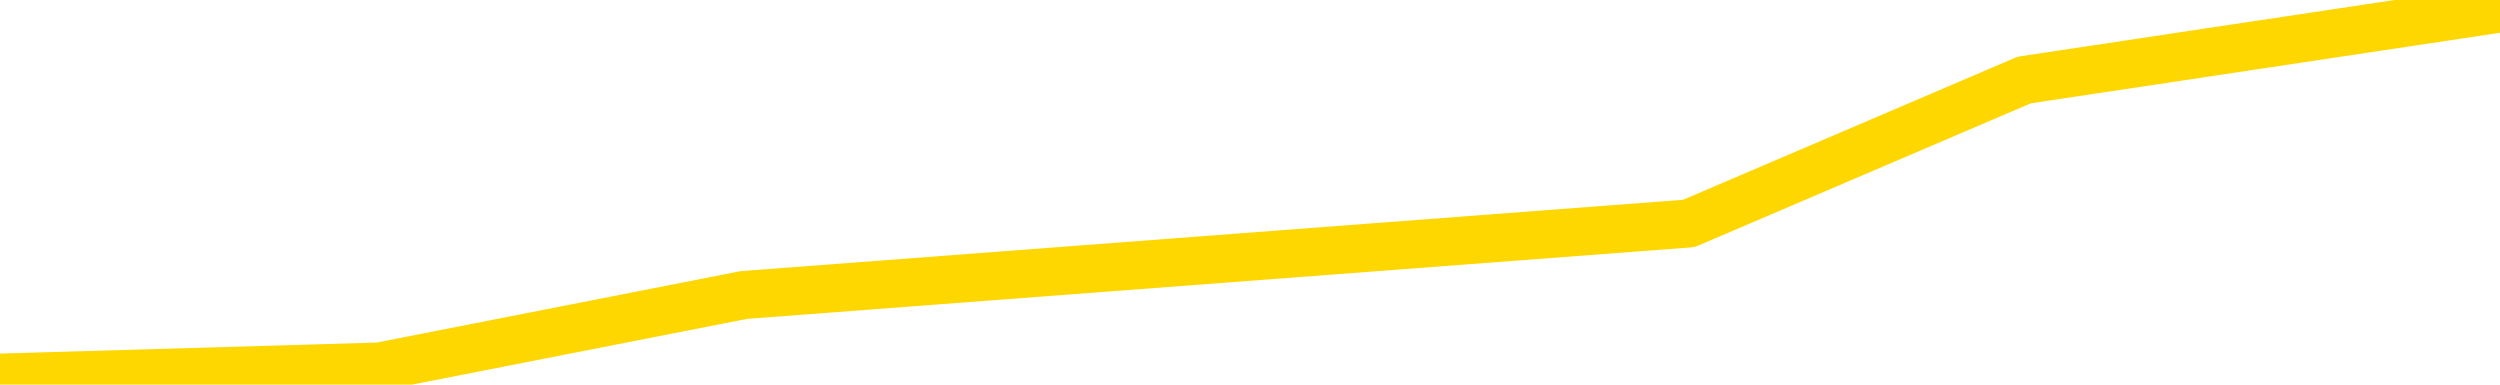 <svg xmlns="http://www.w3.org/2000/svg" version="1.1" viewBox="0 0 6500 1000">
	<path fill="none" stroke="gold" stroke-width="125" stroke-linecap="round" stroke-linejoin="round" d="M0 41176  L-246172 41176 L-243568 40990 L-241900 40804 L-223571 40432 L-223401 40059 L-216243 39687 L-216210 39687 L-202779 39500 L-199857 39687 L-186516 39128 L-182347 38383 L-181187 37452 L-180568 36521 L-178556 35962 L-174784 35590 L-174184 35217 L-173855 34845 L-173642 34472 L-173101 34100 L-171863 32610 L-170684 31121 L-167819 29631 L-167297 28141 L-162442 27769 L-159504 27396 L-159461 27024 L-159153 26651 L-158901 26279 L-156306 25906 L-152051 25906 L-152033 25906 L-150796 25906 L-148918 25906 L-146965 25534 L-146017 25162 L-145746 24789 L-145436 24603 L-145338 24417 L-144508 24417 L-142477 24603 L-142187 22927 L-140040 22182 L-139885 21065 L-136229 19947 L-135978 20506 L-135879 20320 L-135362 20878 L-133211 21810 L-132282 22741 L-130756 23672 L-129516 23672 L-127970 23486 L-125008 23113 L-123886 22741 L-123577 22368 L-122366 22182 L-119359 24230 L-119339 24044 L-118992 23858 L-118779 23672 L-118653 21065 L-118411 20692 L-118373 20320 L-118354 19947 L-118334 19575 L-118275 19202 L-118217 18830 L-118199 18458 L-117756 18085 L-116516 17713 L-114971 17340 L-111583 16968 L-105857 16782 L-105655 16595 L-104019 16409 L-102297 16223 L-100865 16037 L-100633 15851 L-99918 15664 L-93785 15478 L-93418 15106 L-93263 14733 L-92685 14361 L-92392 13988 L-91425 13616 L-91115 13243 L-90516 12871 L-88910 12871 L-88175 12871 L-87865 13057 L-87097 13057 L-85061 12685 L-84635 12312 L-83823 12126 L-76394 11754 L-75871 11381 L-75698 11009 L-74963 10636 L-73395 10264 L-72989 10078 L-70764 9705 L-69816 9519 L-69391 9333 L-69061 9333 L-68017 9147 L-65909 8774 L-65657 8402 L-65038 8029 L-64225 7843 L-62117 7471 L-62069 7098 L-60141 6726 L-59815 6353 L-59680 5981 L-59177 5795 L-57764 5422 L-57261 4677 L-56739 4119 L-53180 3374 L-52445 2629 L-50020 2629 L-48731 2256 L-48324 2070 L-45171 2070 L-45016 2070 L-44996 2256 L-44629 2256 L-43371 2443 L-42656 2629 L-41766 2629 L-41359 2629 L-40431 2629 L-39322 2443 L-39019 3188 L-32770 3560 L-31823 3932 L-30197 4305 L-29695 4491 L-26019 4677 L-25187 4864 L-21234 5050 L-19822 4491 L-17332 4119 L-16656 3746 L-16617 3560 L-15746 3560 L-12535 3374 L-9672 3188 L-8704 3001 L-7583 2629 L-7564 2256 L-5939 1884 L-5475 1325 L-5383 1139 L986 953 L1934 767 L4391 581 L5263 208 L6500 22" />
</svg>
